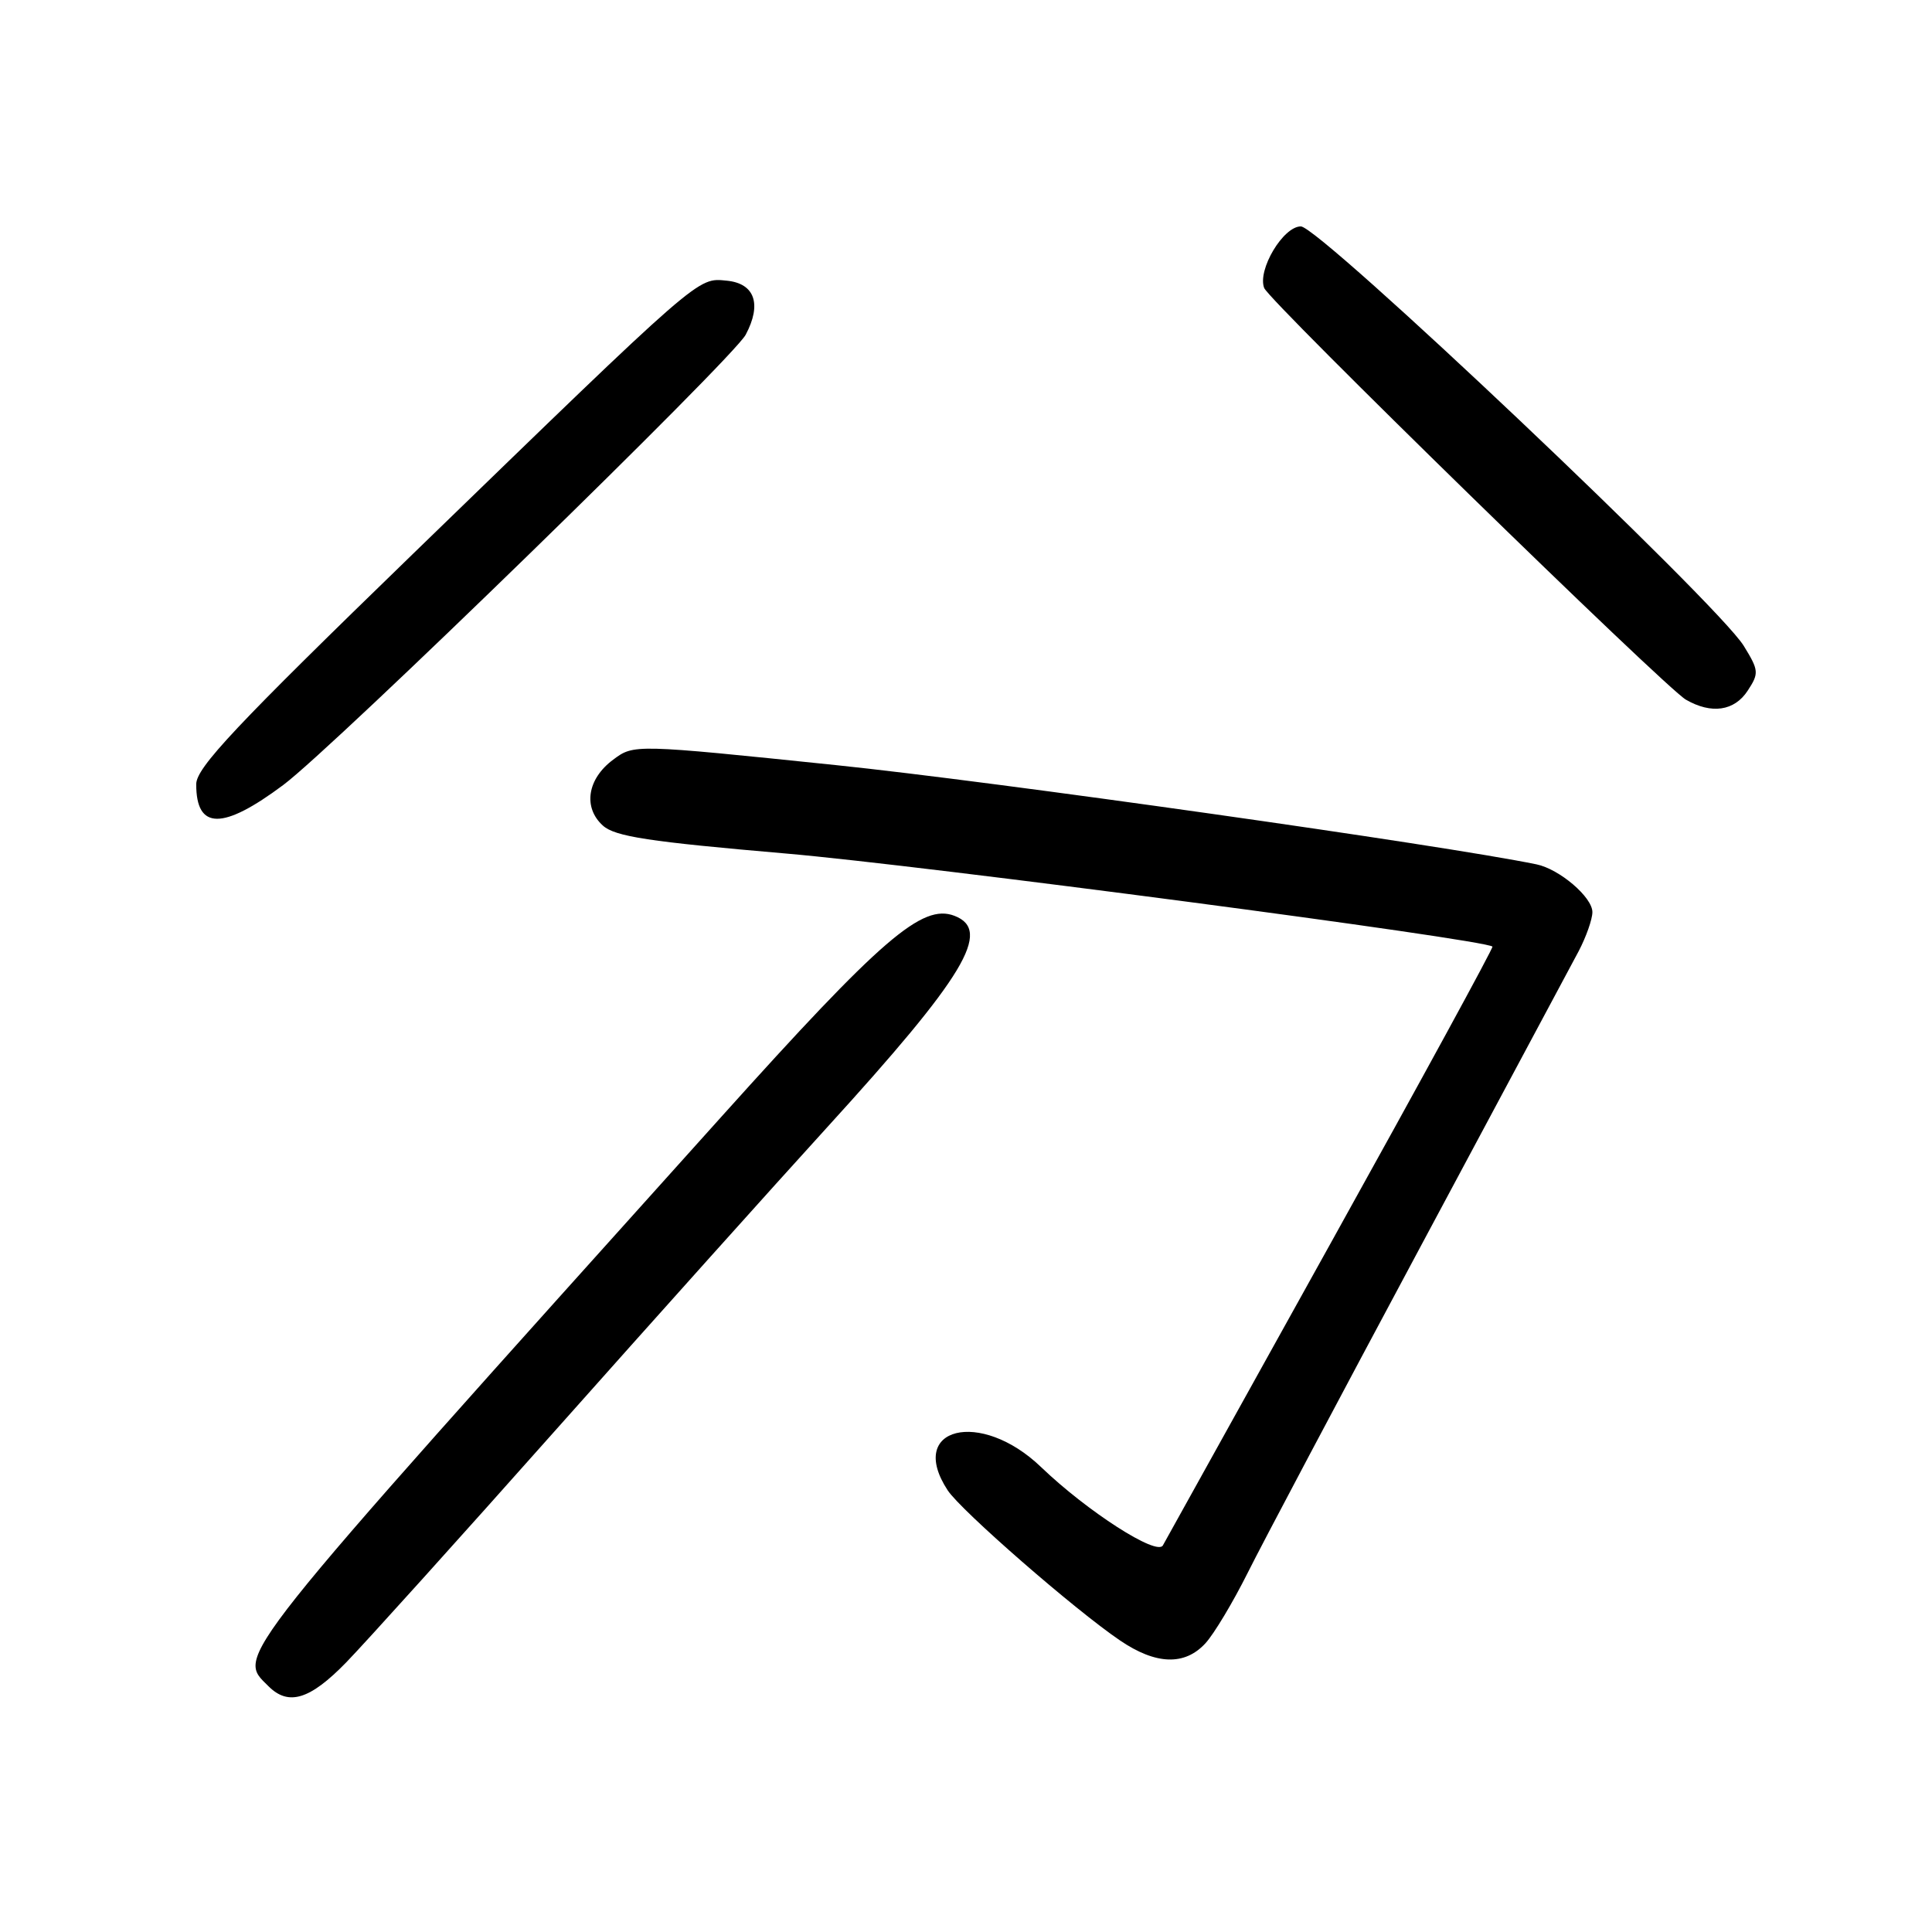 <?xml version="1.0" encoding="UTF-8" standalone="no"?>
<!DOCTYPE svg PUBLIC "-//W3C//DTD SVG 1.1//EN" "http://www.w3.org/Graphics/SVG/1.1/DTD/svg11.dtd" >
<svg xmlns="http://www.w3.org/2000/svg" xmlns:xlink="http://www.w3.org/1999/xlink" version="1.1" viewBox="0 0 256 256">
 <g >
 <path fill="currentColor"
d=" M 45.90 220.25 C 48.43 217.64 60.94 203.77 73.69 189.42 C 86.44 175.08 102.58 157.08 109.56 149.42 C 127.85 129.35 131.50 123.28 126.47 121.35 C 122.20 119.71 116.84 124.33 95.61 147.95 C 29.79 221.17 31.35 219.21 35.57 223.43 C 38.23 226.09 41.07 225.22 45.90 220.25 Z  M 159.72 217.75 C 160.86 216.51 163.37 212.32 165.31 208.44 C 167.24 204.56 177.50 185.21 188.09 165.44 C 198.68 145.67 208.17 127.94 209.18 126.04 C 210.18 124.13 211.00 121.80 211.00 120.86 C 211.00 118.88 206.64 115.16 203.59 114.53 C 191.10 111.96 131.64 103.54 110.75 101.38 C 83.99 98.61 83.99 98.61 81.25 100.66 C 77.82 103.20 77.23 106.99 79.88 109.39 C 81.49 110.85 85.96 111.53 104.18 113.10 C 122.28 114.66 196.79 124.48 197.76 125.43 C 197.90 125.57 188.29 143.19 176.40 164.59 C 164.52 185.99 154.48 204.07 154.09 204.77 C 153.30 206.21 144.08 200.28 137.94 194.39 C 129.91 186.67 120.10 189.12 125.57 197.47 C 127.33 200.16 142.43 213.32 148.41 217.37 C 153.16 220.60 156.98 220.73 159.72 217.75 Z  M 37.54 104.01 C 44.22 99.03 97.13 47.51 98.81 44.35 C 100.97 40.29 100.01 37.55 96.29 37.19 C 92.37 36.81 93.12 36.16 54.75 73.36 C 31.17 96.23 26.00 101.72 26.00 103.92 C 26.00 109.99 29.50 110.01 37.54 104.01 Z  M 231.57 91.53 C 233.10 89.20 233.06 88.84 231.05 85.57 C 227.54 79.90 174.85 30.00 172.37 30.00 C 170.02 30.00 166.59 35.77 167.51 38.16 C 168.18 39.92 220.64 91.13 223.39 92.71 C 226.77 94.66 229.81 94.22 231.57 91.53 Z "/>
</g>
</svg>